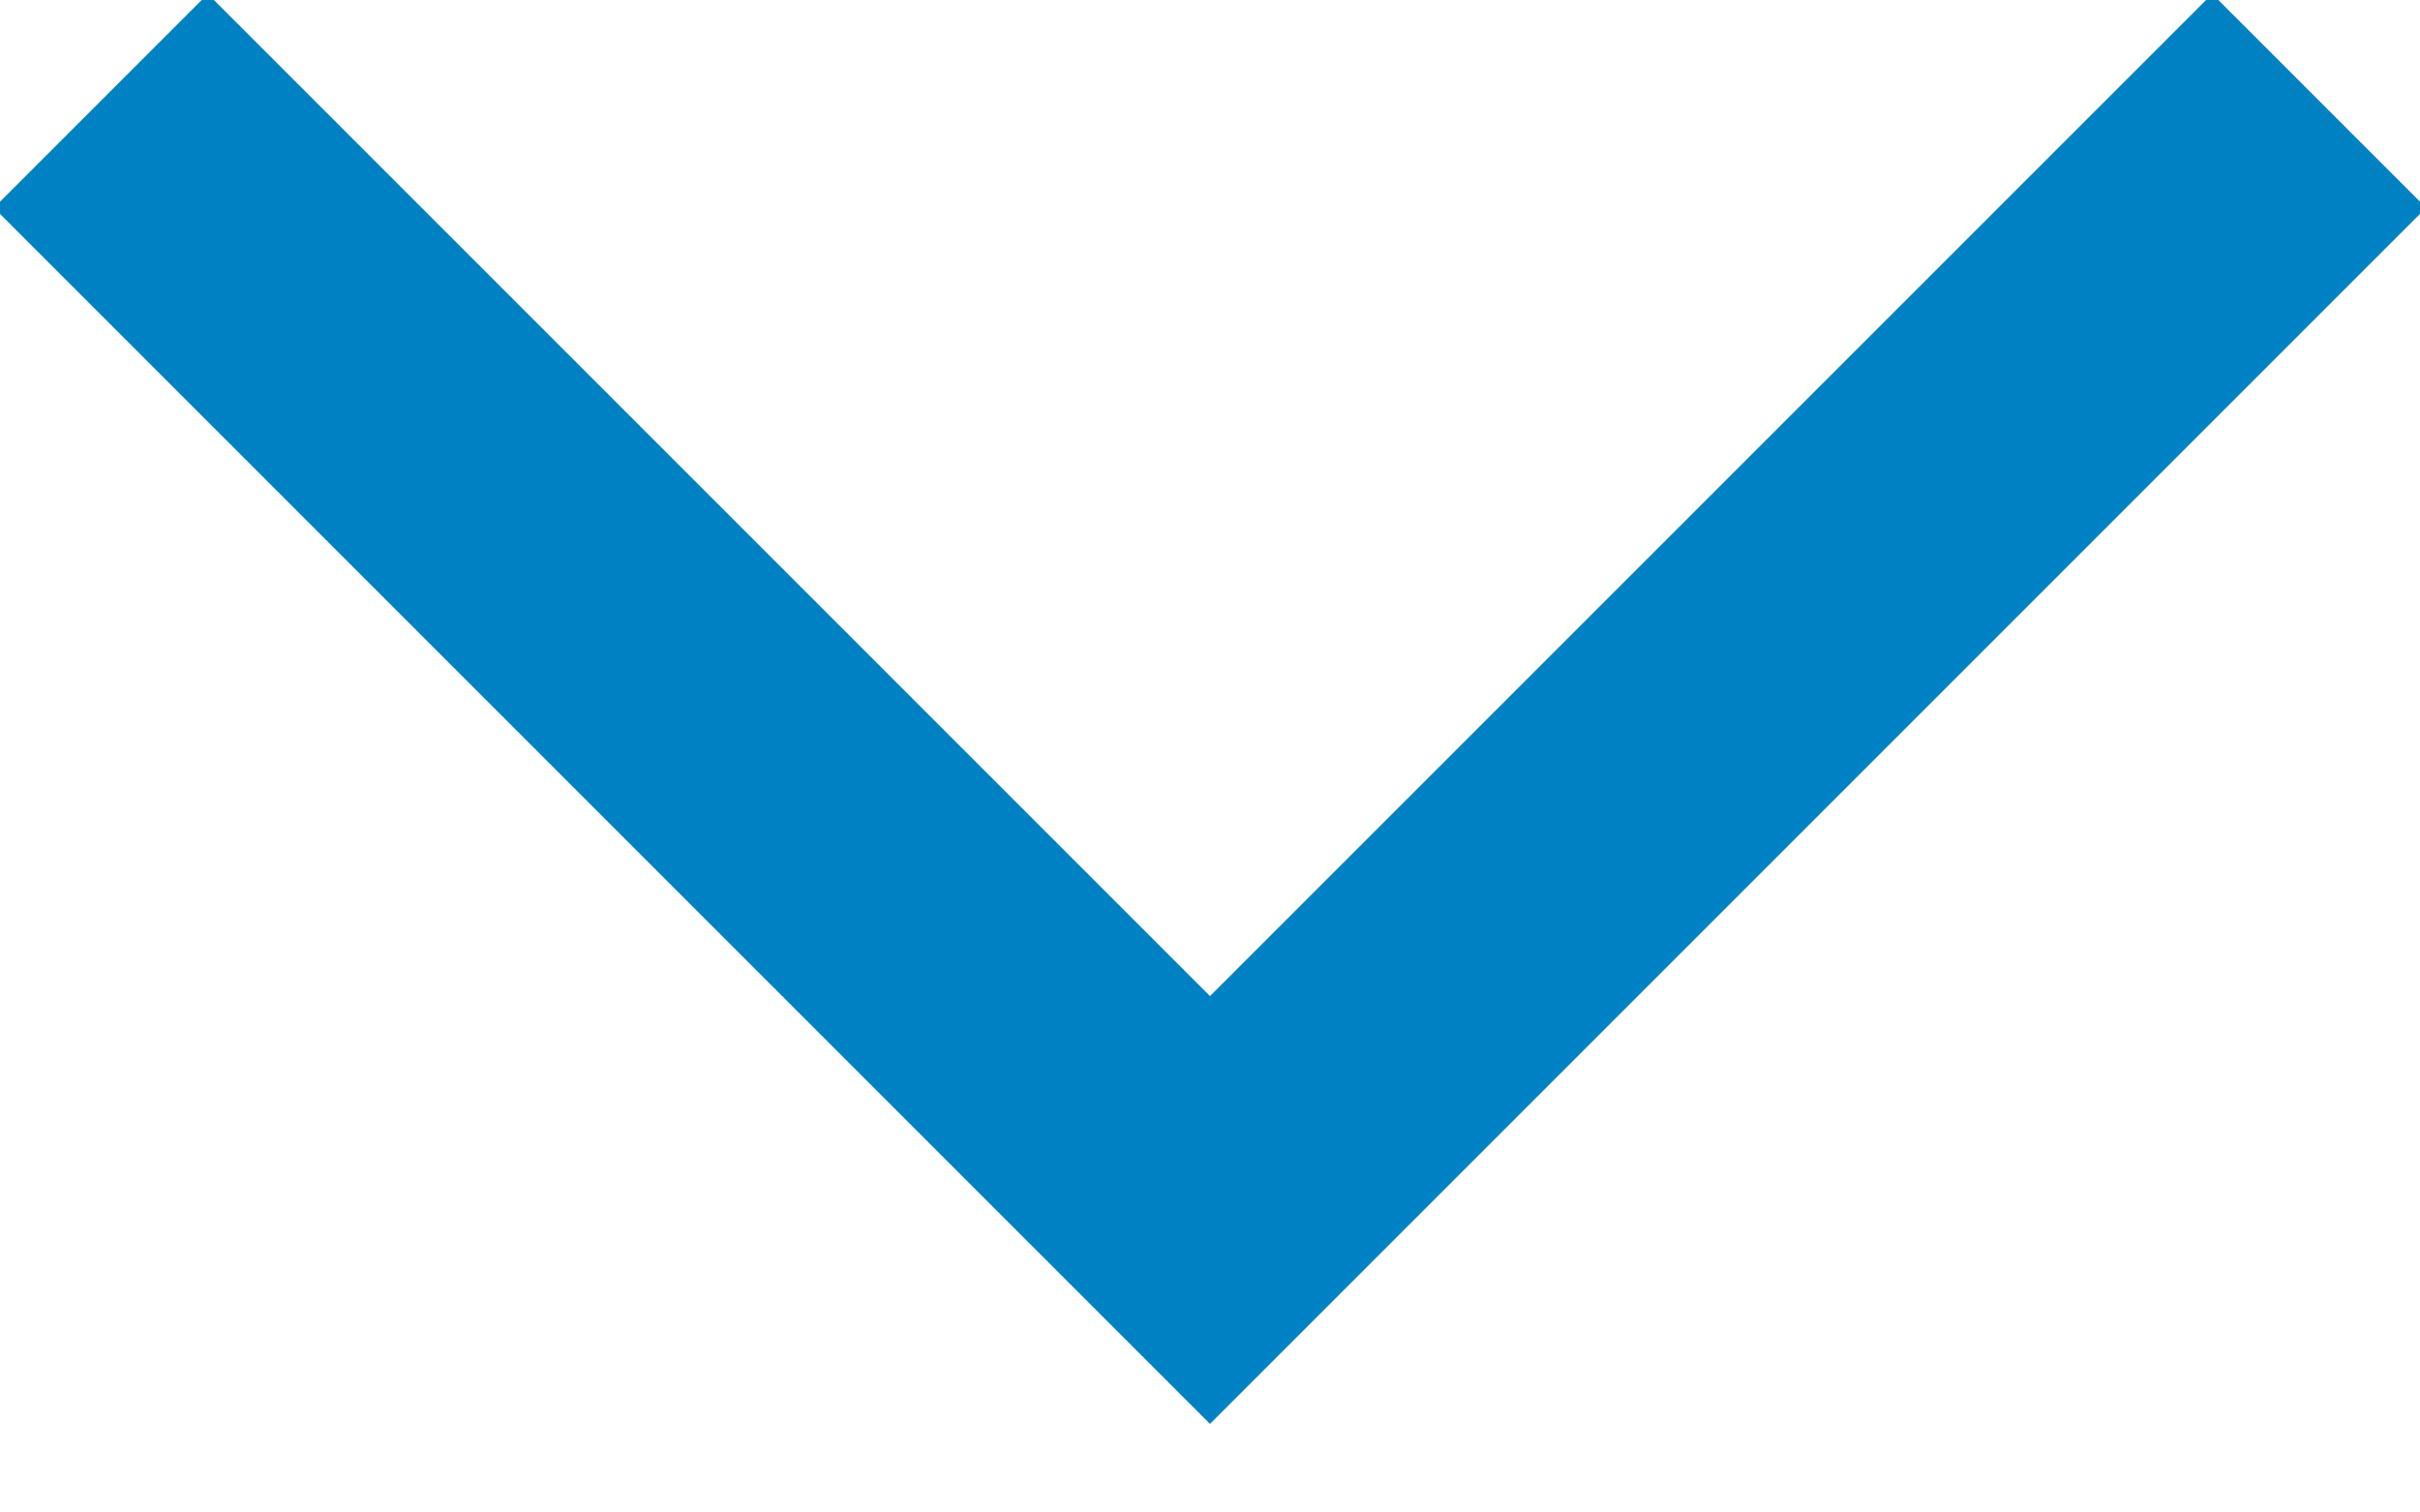 <?xml version="1.0" encoding="UTF-8"?>
<svg width="24px" height="15px" viewBox="0 0 24 15" version="1.1" xmlns="http://www.w3.org/2000/svg" xmlns:xlink="http://www.w3.org/1999/xlink">
    <title>Arrow</title>
    <g id="Layouts" stroke="none" stroke-width="1" fill="none" fill-rule="evenodd">
        <g id="Homepage" transform="translate(-1261, -2980)" stroke="#0081C3" stroke-width="3">
            <g id="Dist-&amp;-Perf" transform="translate(145, 2591)">
                <g id="Performance-Tab" transform="translate(0, 368)">
                    <polyline id="Arrow" points="1117 22 1128 33 1139 22"></polyline>
                </g>
            </g>
        </g>
    </g>
</svg>